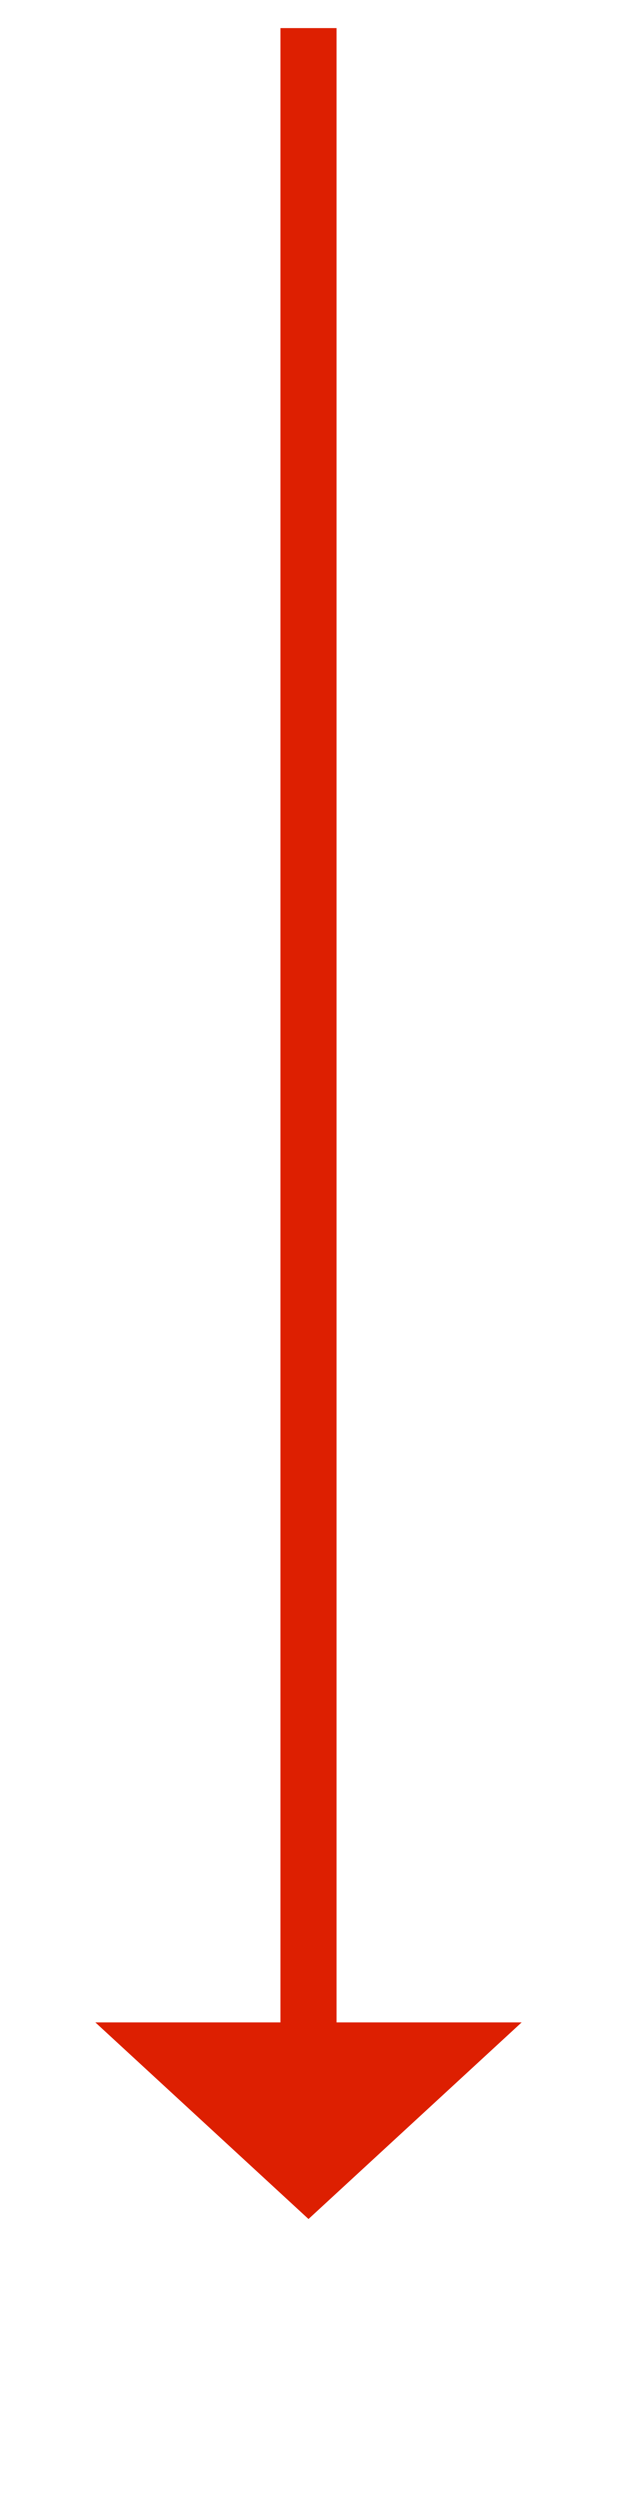 ﻿<?xml version="1.0" encoding="utf-8"?>
<svg version="1.1" xmlns:xlink="http://www.w3.org/1999/xlink" width="22px" height="89px" xmlns="http://www.w3.org/2000/svg">
  <g transform="matrix(1 0 0 1 -415 -6169 )">
    <path d="M 1 0  L 1 72  " stroke-width="2" stroke="#dd1f01" fill="none" transform="matrix(1 0 0 1 425 6170 )" />
    <path d="M -6.6 71  L 1 78  L 8.6 71  L -6.6 71  Z " fill-rule="nonzero" fill="#dd1f01" stroke="none" transform="matrix(1 0 0 1 425 6170 )" />
  </g>
</svg>
